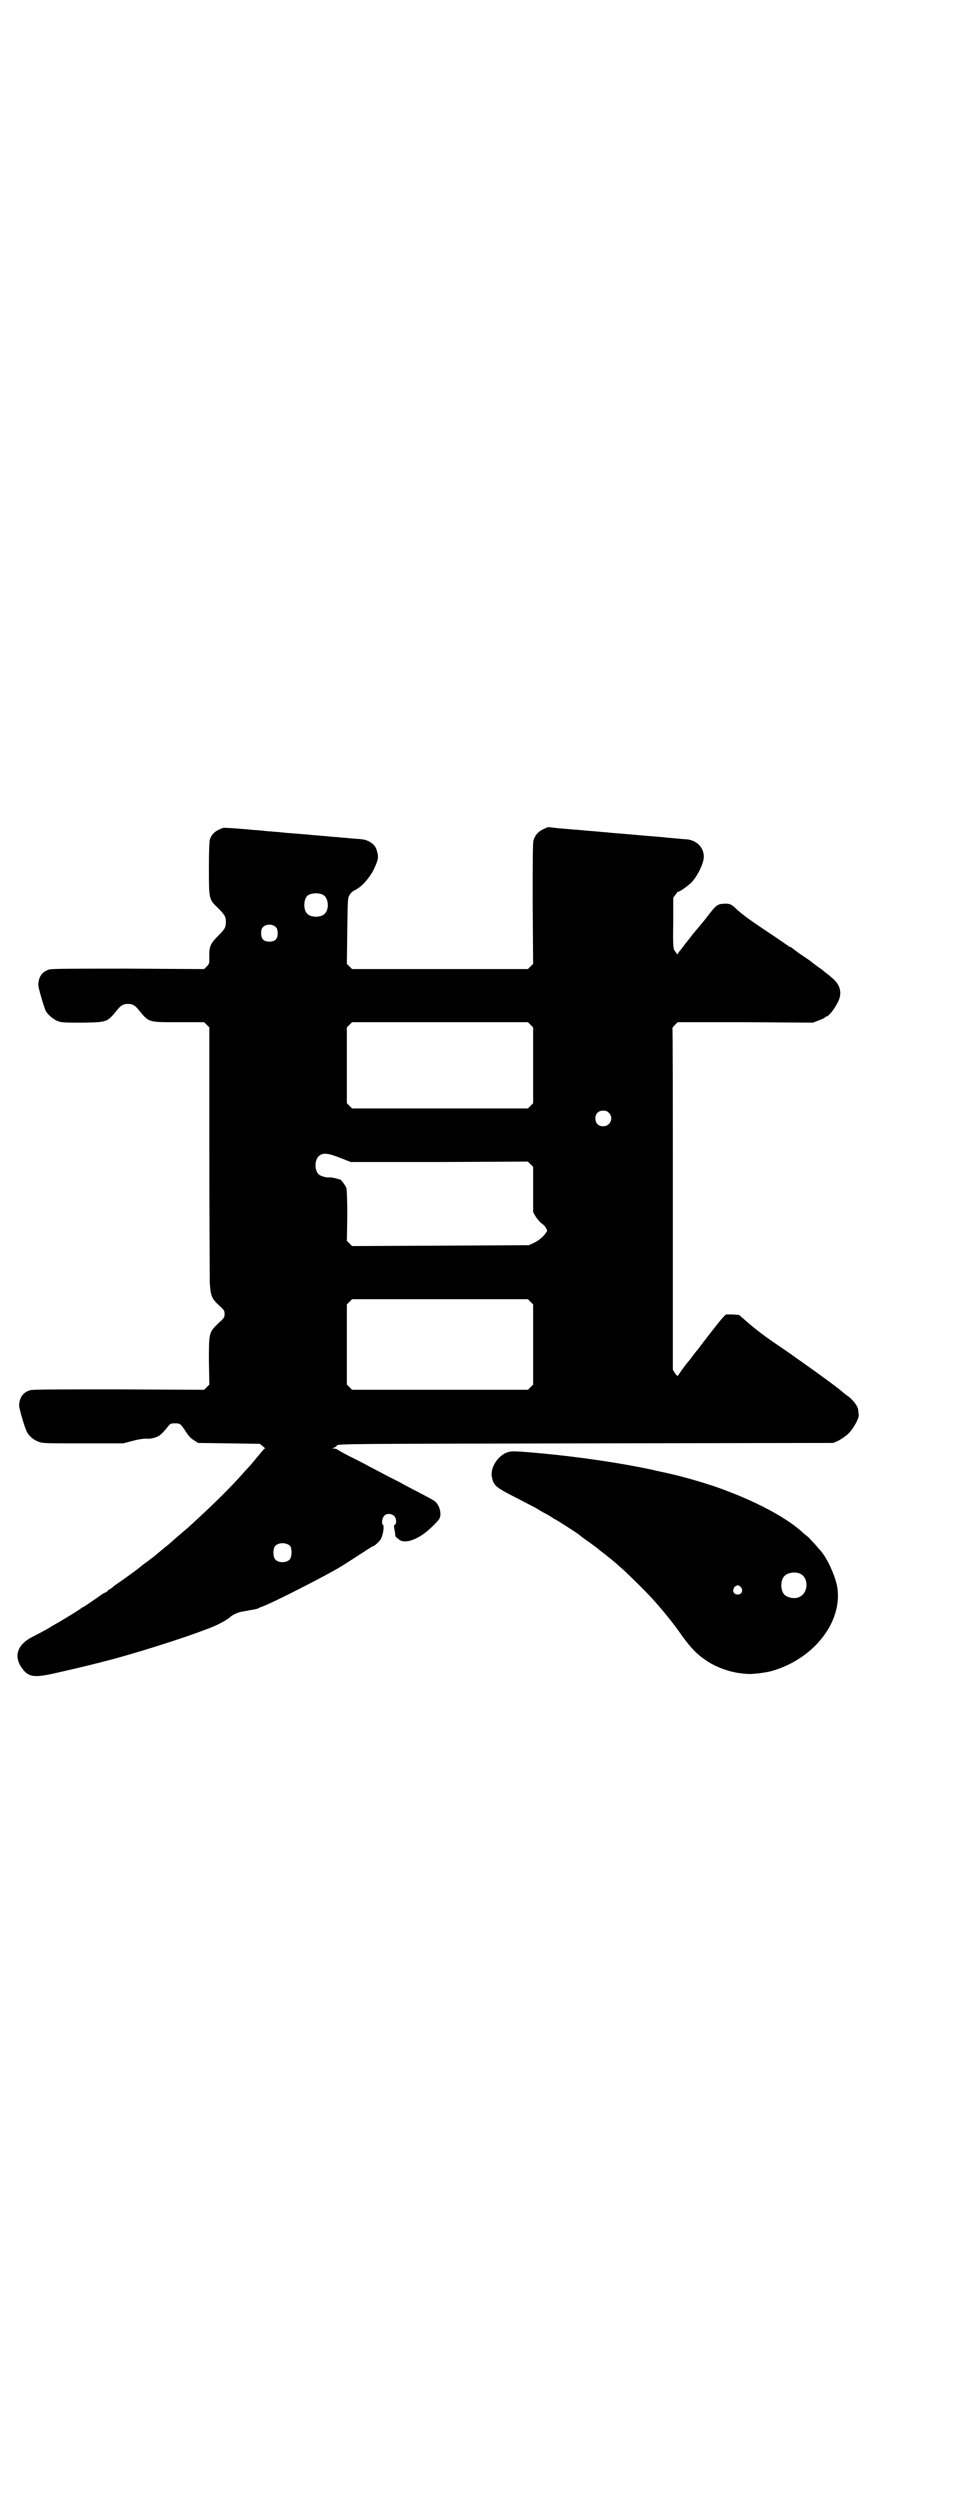 <?xml version="1.0" standalone="no"?>
<!DOCTYPE svg PUBLIC "-//W3C//DTD SVG 20010904//EN"
 "http://www.w3.org/TR/2001/REC-SVG-20010904/DTD/svg10.dtd">
<svg version="1.0" xmlns="http://www.w3.org/2000/svg"
 width="1119pt" height="2870pt" viewBox="0 0 1119 2870"
 preserveAspectRatio="xMidYMid meet">
<g transform="translate(0,2870) scale(0.5,-0.5)"
fill="#000000" stroke="none">
<path d="M512 3839 c-18 -7 -25 -13 -30 -27 -1 -5 -2 -25 -2 -65 0 -71 0 -72
20 -91 16 -16 19 -20 19 -33 0 -13 -3 -17 -19 -33 -16 -16 -20 -24 -19 -47 0
-15 0 -16 -6 -22 l-6 -6 -174 1 c-126 0 -176 0 -182 -2 -16 -5 -24 -16 -25
-34 -1 -6 13 -52 17 -61 6 -10 18 -20 29 -24 9 -3 17 -3 57 -3 57 1 55 1 79
30 8 10 14 13 24 13 10 0 16 -3 24 -13 25 -30 21 -29 92 -29 l59 0 6 -6 6 -6
0 -281 c0 -155 1 -292 1 -305 2 -30 4 -36 21 -52 12 -11 13 -12 13 -20 0 -8
-1 -9 -14 -21 -22 -21 -22 -22 -22 -87 l1 -54 -6 -6 -6 -6 -196 1 c-143 0
-198 0 -204 -2 -16 -5 -24 -16 -25 -34 -1 -6 13 -52 17 -60 5 -11 16 -20 27
-24 9 -4 15 -4 103 -4 l92 0 23 6 c15 4 26 5 31 5 3 -1 12 0 18 2 11 3 16 7
32 27 5 6 7 6 16 6 11 0 12 -1 24 -19 7 -11 12 -16 19 -20 l9 -6 71 -1 71 -1
6 -5 6 -5 -4 -4 c-2 -2 -7 -8 -11 -13 -7 -8 -17 -21 -24 -28 -2 -2 -10 -11
-19 -21 -27 -30 -68 -70 -112 -110 -1 -1 -12 -11 -24 -21 -12 -10 -23 -20 -24
-21 -1 -1 -6 -5 -11 -9 -5 -4 -12 -10 -17 -14 -4 -4 -15 -12 -24 -19 -9 -6
-16 -12 -17 -13 -2 -2 -32 -24 -48 -35 -6 -4 -13 -9 -15 -11 -2 -2 -5 -4 -7
-5 -2 -1 -4 -2 -4 -3 0 -1 -2 -2 -5 -4 -3 -1 -6 -3 -8 -4 -5 -4 -43 -30 -44
-30 -1 0 -3 -1 -5 -3 -3 -3 -56 -35 -57 -35 0 0 -9 -5 -20 -12 -11 -6 -26 -14
-34 -18 -34 -17 -44 -43 -26 -70 15 -22 27 -24 67 -16 23 5 88 20 106 25 2 0
11 3 20 5 56 14 175 51 229 72 26 9 48 21 55 27 9 8 20 13 32 15 27 5 35 6 37
8 1 1 4 2 7 3 21 7 151 73 186 95 3 2 8 5 11 7 3 2 17 11 31 20 14 9 26 17 27
17 4 0 17 13 19 18 5 11 7 29 4 31 -4 2 -2 16 3 21 6 6 17 5 23 -1 5 -5 6 -18
1 -20 -2 -1 -2 -3 -1 -9 1 -4 2 -10 2 -14 1 -3 1 -5 2 -5 0 0 2 -2 5 -4 12
-14 46 -3 75 25 9 8 17 17 19 20 7 11 1 33 -10 41 -3 3 -19 11 -34 19 -15 8
-37 19 -47 25 -10 5 -28 14 -39 20 -11 6 -27 14 -36 19 -9 5 -27 14 -41 21
-14 7 -26 14 -27 15 -1 1 -4 2 -7 2 -5 0 -5 0 -1 2 3 1 6 3 7 5 2 4 24 4 571
5 l570 1 13 6 c7 4 17 11 22 16 11 11 25 36 23 43 0 3 -1 7 -1 10 0 8 -11 23
-23 32 -6 4 -12 9 -13 10 -6 6 -55 42 -95 70 -6 4 -14 10 -17 12 -5 4 -20 14
-39 27 -34 23 -55 40 -73 56 l-14 12 -15 1 -15 0 -8 -8 c-7 -8 -40 -50 -51
-65 -2 -3 -5 -7 -6 -8 -1 -1 -7 -8 -12 -15 -5 -7 -10 -13 -11 -14 -2 -2 -19
-25 -21 -29 -2 -3 -3 -3 -8 4 l-5 8 0 392 c0 215 0 392 -1 392 0 1 2 4 6 8 l6
6 155 0 156 -1 13 5 c8 3 14 6 15 7 0 1 1 2 3 2 4 0 17 15 24 29 14 23 9 45
-14 62 -6 6 -14 11 -16 13 -2 2 -7 6 -12 9 -4 3 -12 9 -16 12 -4 4 -17 12 -27
19 -10 7 -19 14 -20 15 0 0 -2 1 -3 1 -1 0 -3 1 -3 2 -1 0 -19 13 -40 27 -47
31 -66 45 -79 57 -12 12 -17 14 -30 13 -15 -1 -17 -2 -42 -35 -13 -16 -24 -29
-25 -30 -1 -1 -6 -7 -11 -14 -13 -16 -15 -19 -21 -27 -3 -3 -6 -7 -6 -9 0 -3
-4 1 -9 9 -2 6 -3 15 -2 63 l0 57 6 8 c3 4 5 7 5 6 0 -3 19 10 30 20 11 11 24
34 28 51 6 25 -12 47 -39 49 -7 0 -22 2 -47 4 -5 1 -36 3 -68 6 -32 3 -63 5
-68 6 -5 0 -21 2 -36 3 -15 1 -31 3 -35 3 -4 0 -21 2 -36 3 l-28 3 -11 -5
c-12 -6 -18 -13 -22 -25 -2 -6 -2 -47 -2 -146 l1 -138 -6 -6 -6 -6 -202 0
-202 0 -6 6 -6 6 1 76 c1 76 1 76 6 83 2 4 8 9 13 11 14 7 31 26 41 45 11 23
12 29 9 41 -3 13 -8 19 -19 25 -10 5 -13 5 -41 7 -10 1 -21 2 -24 2 -3 1 -13
1 -22 2 -9 1 -20 2 -24 2 -4 1 -14 1 -22 2 -8 1 -23 2 -35 3 -12 1 -27 2 -34
3 -7 1 -17 1 -22 2 -5 0 -15 1 -23 2 -8 1 -18 1 -24 2 -33 3 -62 5 -65 4z
m231 -154 c12 -7 14 -33 3 -43 -8 -9 -32 -9 -40 0 -9 8 -9 32 0 41 7 7 27 8
37 2z m-109 -74 c3 -3 4 -7 4 -14 0 -13 -6 -19 -19 -19 -13 0 -19 6 -19 19 0
7 1 11 4 14 7 8 23 8 30 0z m585 -224 l6 -6 0 -87 0 -87 -6 -6 -6 -6 -202 0
-202 0 -6 6 -6 6 0 87 0 87 6 6 6 6 202 0 202 0 6 -6z m180 -202 c12 -12 3
-31 -13 -31 -11 0 -18 7 -18 18 0 11 7 18 18 18 6 0 9 -1 13 -5z m-616 -104
l23 -9 203 0 204 1 6 -6 6 -6 0 -52 0 -52 5 -9 c3 -5 9 -12 13 -16 5 -3 10 -8
11 -11 4 -6 4 -7 0 -12 -6 -9 -17 -18 -28 -23 l-11 -5 -203 -1 -203 -1 -6 6
-6 6 1 57 c0 35 -1 60 -2 64 -2 6 -14 22 -15 20 0 0 -5 1 -11 3 -6 1 -11 2
-12 2 -4 -2 -20 2 -25 6 -10 8 -11 32 -1 42 9 9 21 8 51 -4z m436 -330 l6 -6
0 -92 0 -92 -6 -6 -6 -6 -202 0 -202 0 -6 6 -6 6 0 92 0 92 6 6 6 6 202 0 202
0 6 -6z m-552 -561 c4 -6 4 -24 -1 -30 -7 -9 -27 -9 -34 0 -5 6 -5 24 0 30 7
9 27 9 35 0z"/>
<path d="M1160 2403 c-20 -11 -33 -35 -30 -53 4 -22 9 -25 64 -53 19 -10 37
-19 40 -21 3 -2 11 -7 19 -11 8 -4 15 -9 17 -10 2 -2 4 -3 5 -3 1 0 50 -31 56
-36 1 -1 7 -6 13 -10 17 -12 29 -21 30 -22 1 -1 7 -6 14 -11 23 -18 28 -23 44
-37 14 -13 52 -50 69 -69 18 -20 45 -52 67 -84 19 -26 34 -42 54 -55 21 -15
52 -26 74 -29 6 -1 14 -2 18 -2 9 -2 43 2 58 6 97 27 164 112 152 192 -4 25
-23 67 -38 84 -2 2 -8 9 -13 15 -5 5 -12 13 -16 17 -4 3 -9 7 -11 9 -35 33
-102 69 -176 97 -38 15 -101 33 -138 41 -4 1 -20 4 -36 8 -71 15 -163 29 -262
38 -57 5 -61 5 -74 -1z m678 -276 c21 -9 20 -45 -2 -54 -10 -5 -28 -1 -34 6
-9 10 -9 32 0 42 7 8 24 11 36 6z m-135 -32 c5 -8 1 -16 -8 -16 -9 0 -13 8 -8
16 2 3 5 5 8 5 3 0 6 -2 8 -5z"/>
</g>
</svg>
